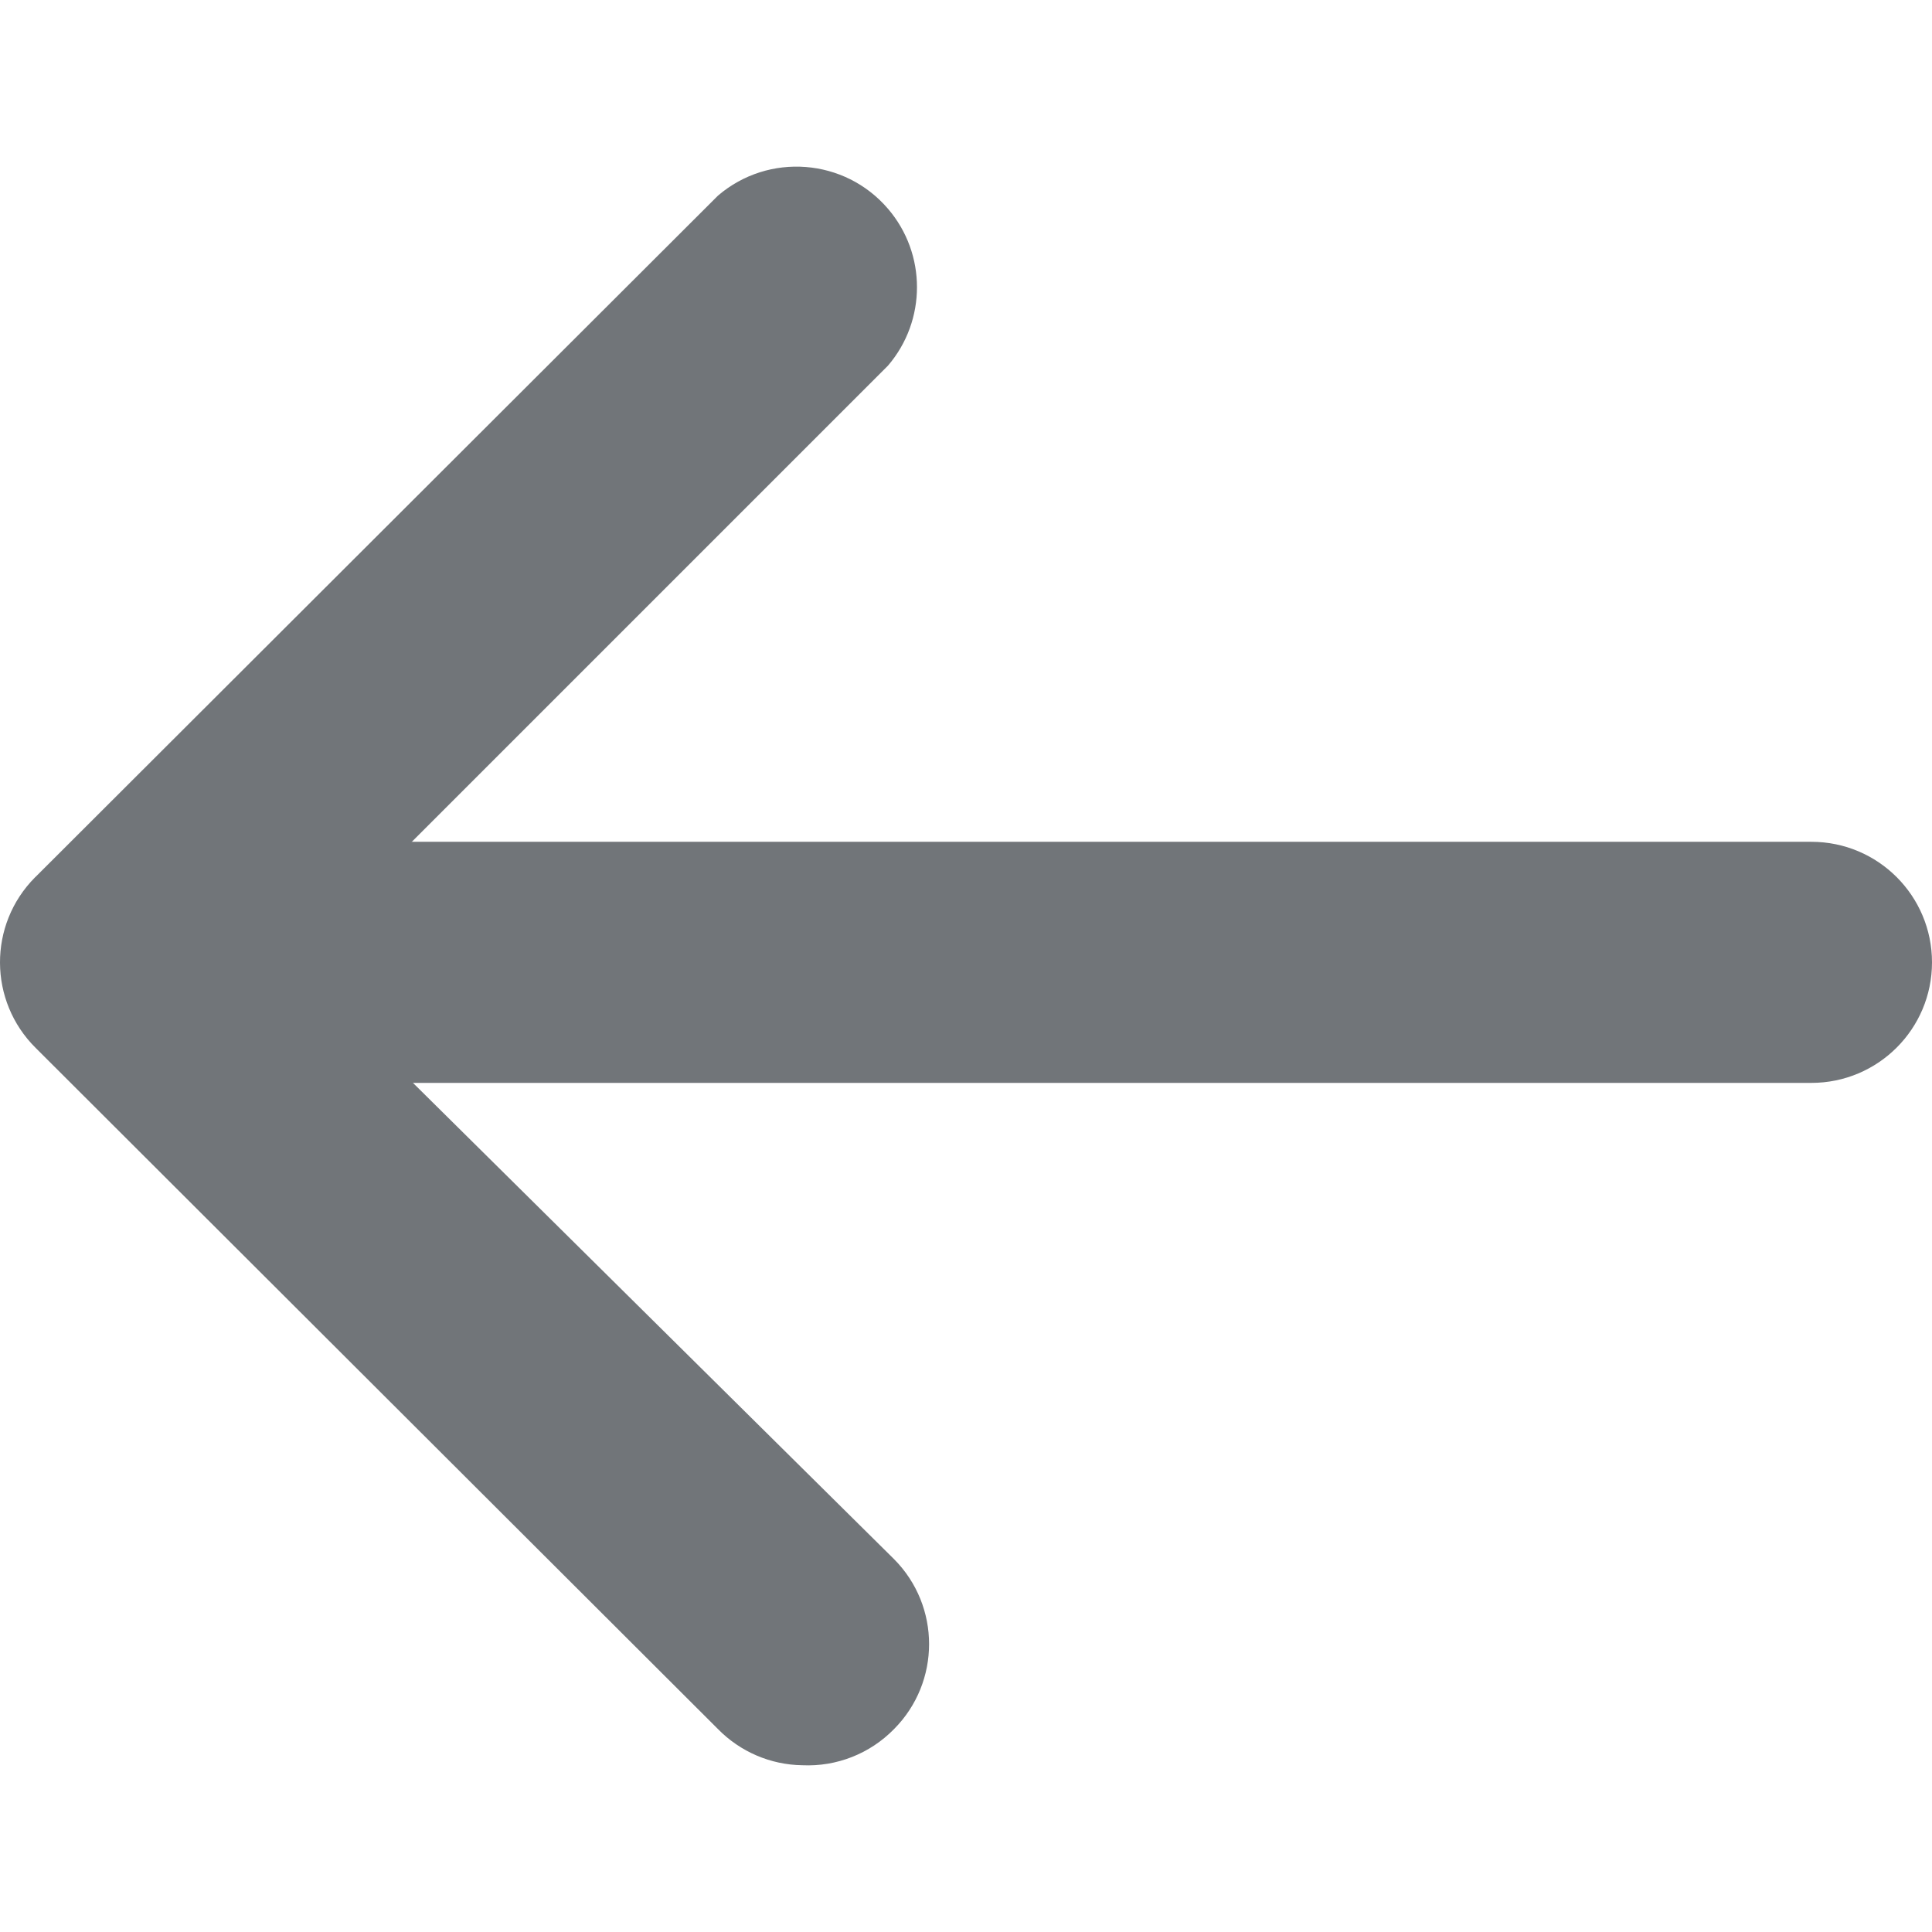 <svg width="32" height="32" viewBox="0 0 32 32" fill="none" xmlns="http://www.w3.org/2000/svg">
<g clip-path="url(#clip0_0_163)">
<path d="M13.29 29.238C12.763 29.231 12.261 29.015 11.892 28.639L0.591 17.357C-0.192 16.581 -0.198 15.316 0.579 14.533C0.583 14.53 0.587 14.526 0.591 14.522L11.892 3.24C12.73 2.523 13.991 2.62 14.708 3.458C15.348 4.205 15.348 5.308 14.708 6.056L4.824 15.94L14.808 25.824C15.582 26.602 15.582 27.86 14.808 28.639C14.41 29.046 13.858 29.264 13.29 29.238Z" fill="#717579"/>
<path d="M30.003 17.936H2.048C0.946 17.936 0.052 17.042 0.052 15.94C0.052 14.837 0.946 13.943 2.048 13.943H30.003C31.106 13.943 32 14.837 32 15.94C32 17.042 31.106 17.936 30.003 17.936Z" fill="#717579"/>
</g>
<defs>
<clipPath id="clip0_0_163">
<rect width="32" height="32" fill="white"/>
</clipPath>
</defs>
</svg>
